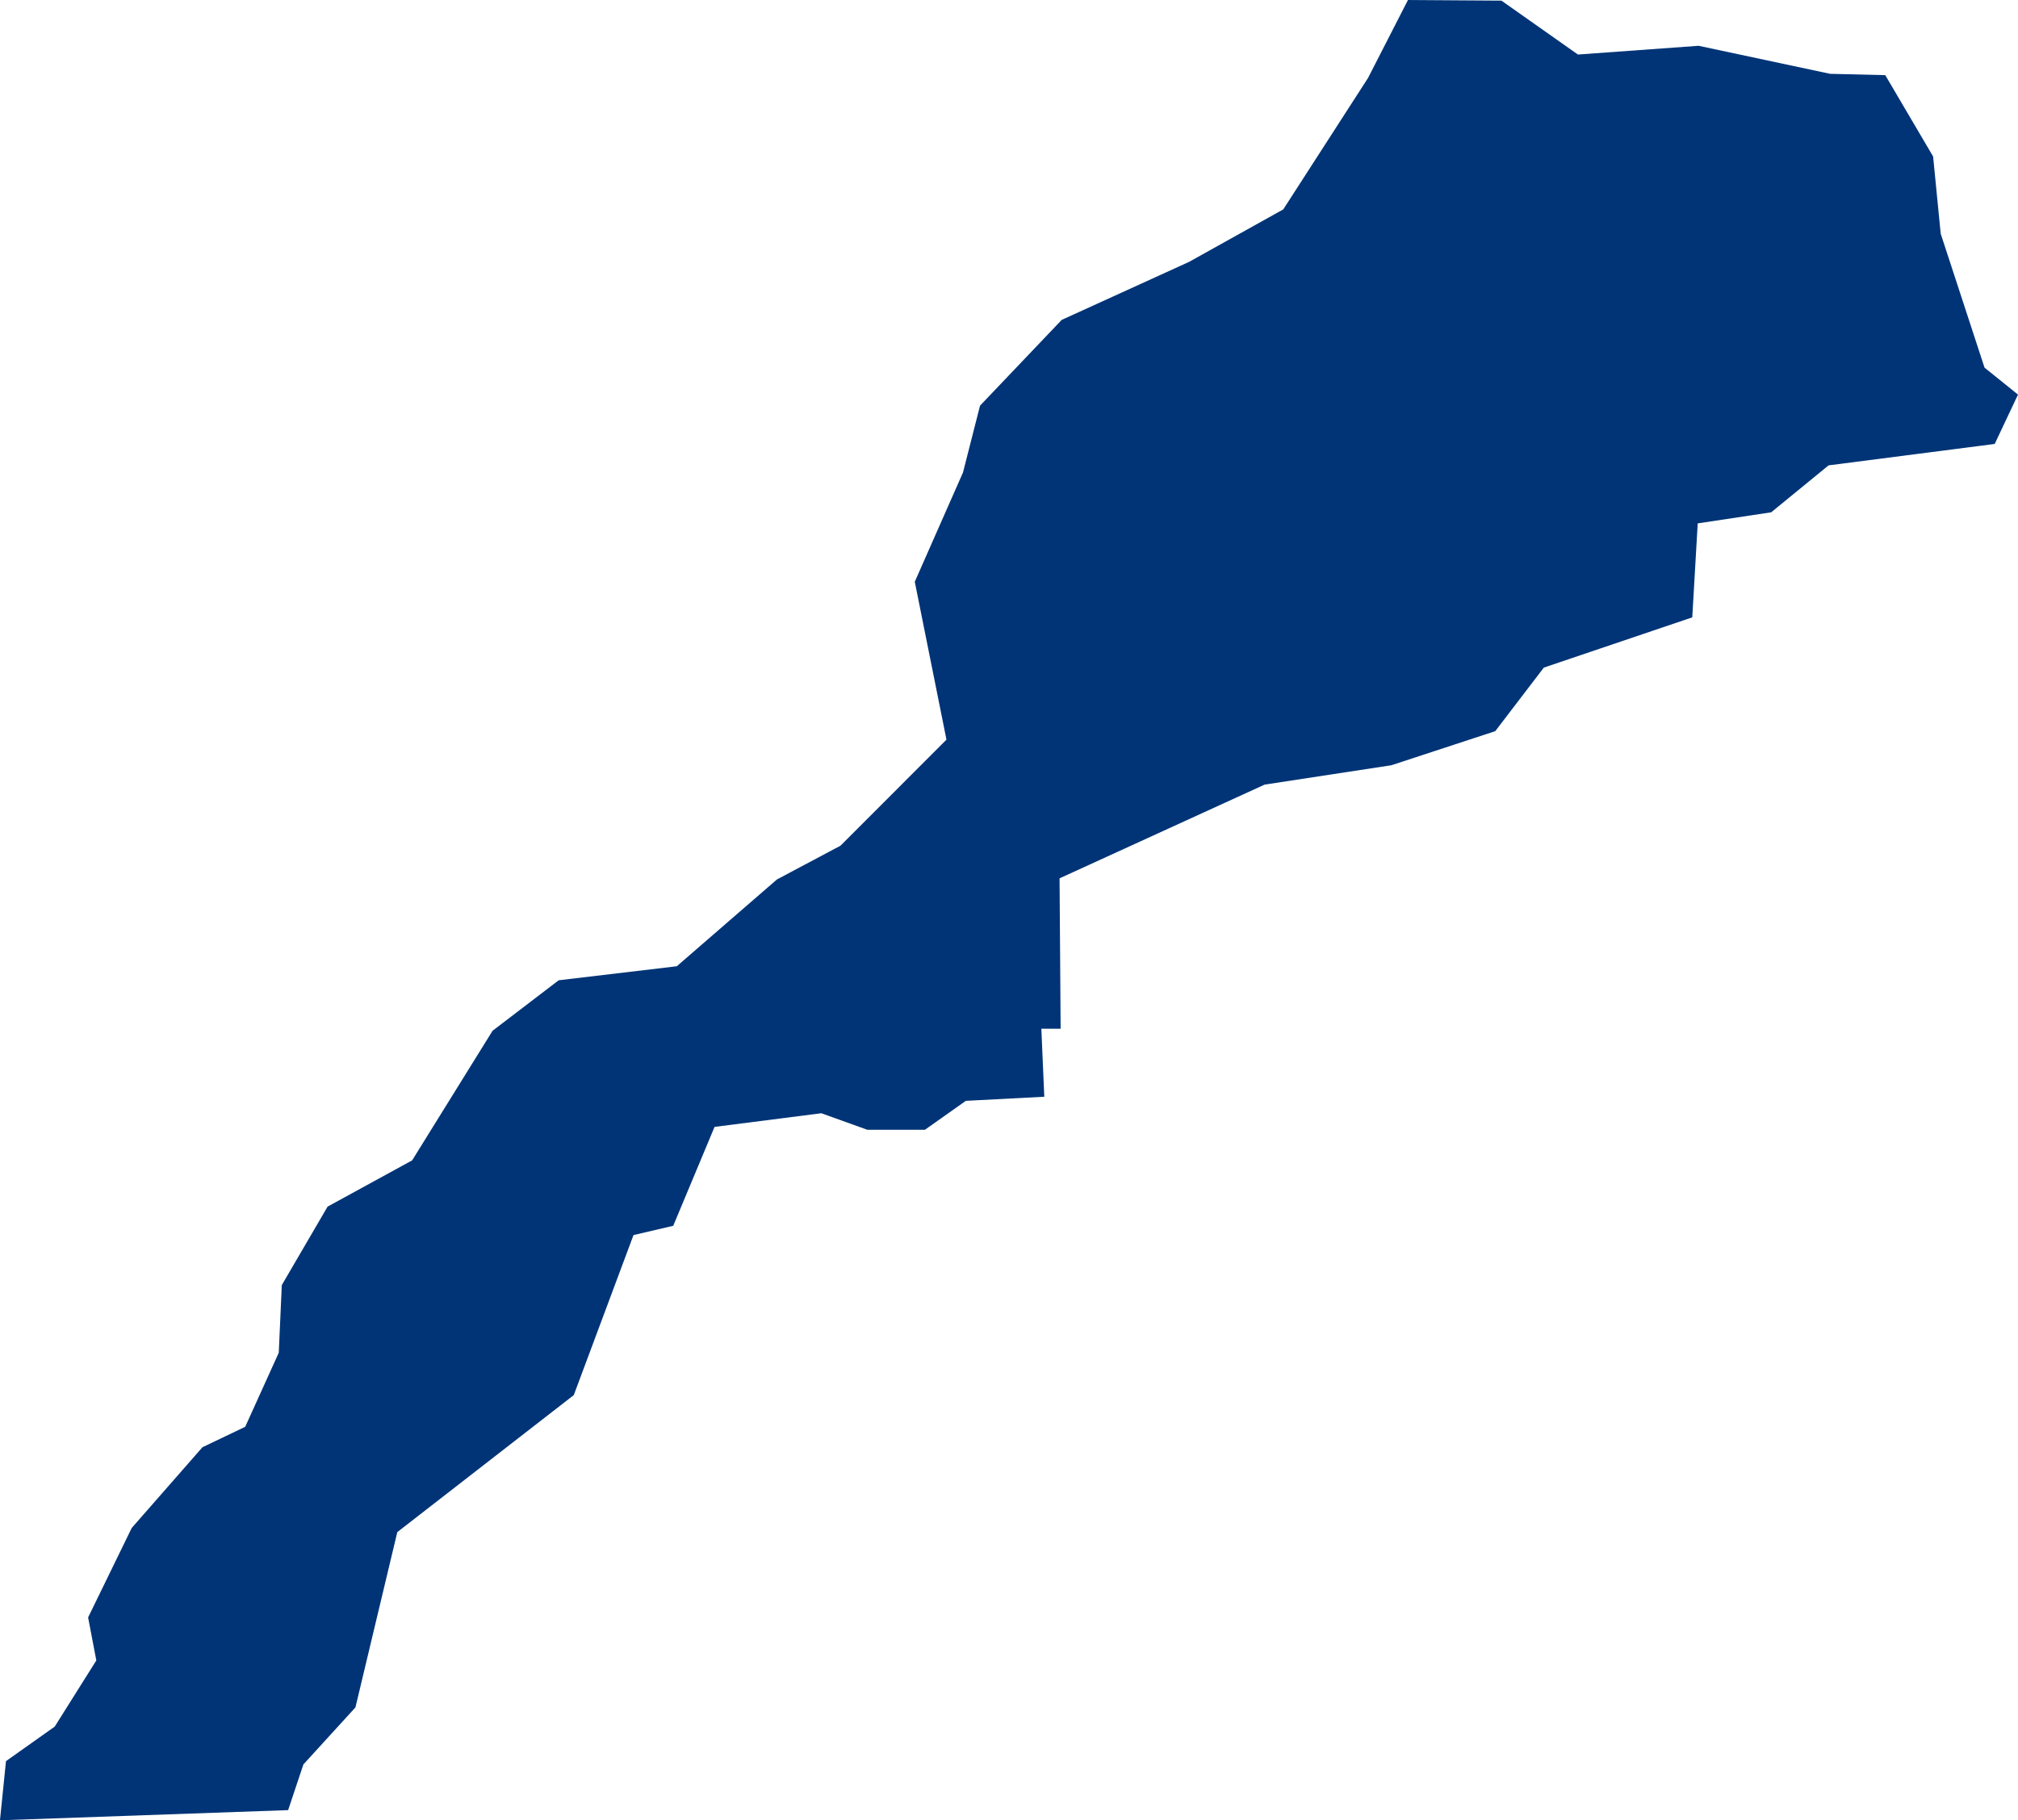 <?xml version="1.0" encoding="UTF-8" standalone="no"?>
<svg
   xmlns:dc="http://purl.org/dc/elements/1.1/"
   xmlns:cc="http://creativecommons.org/ns#"
   xmlns:rdf="http://www.w3.org/1999/02/22-rdf-syntax-ns#"
   xmlns:svg="http://www.w3.org/2000/svg"
   xmlns="http://www.w3.org/2000/svg"
   xmlns:sodipodi="http://sodipodi.sourceforge.net/DTD/sodipodi-0.dtd"
   xmlns:inkscape="http://www.inkscape.org/namespaces/inkscape"
   id="svg2"
   version="1.1"
   inkscape:version="0.91 r13725"
   sodipodi:docname="MAR.svg"
   width="22.607"
   height="20.394">
  <defs
     id="defs8" />
  <sodipodi:namedview
     pagecolor="#ffffff"
     bordercolor="#666666"
     borderopacity="1"
     objecttolerance="10"
     gridtolerance="10"
     guidetolerance="10"
     inkscape:pageopacity="0"
     inkscape:pageshadow="2"
     inkscape:window-width="480"
     inkscape:window-height="419"
     id="namedview6"
     showgrid="false"
     inkscape:zoom="2.36"
     inkscape:cx="-53.793168"
     inkscape:cy="47.534956"
     inkscape:window-x="0"
     inkscape:window-y="0"
     inkscape:window-maximized="0"
     inkscape:current-layer="svg2" />
  <path
     d="m 16.82,0.007 0.857,0.604 1.352,-0.098 1.473,0.314 0.618,0.015 0.536,0.911 0.085,0.865 0.491,1.501 0.375,0.302 -0.261,0.553 -1.861,0.24 -0.643,0.526 -0.823,0.124 -0.061,1.053 -1.663,0.563 -0.544,0.712 -1.164,0.382 -1.42,0.217 -2.297,1.05 0.012,1.685 -0.216,0 -3e-5,0 0.033,0.762 -0.879,0.046 -0.458,0.324 -0.646,0 -0.515,-0.185 -1.196,0.153 -0.463,1.108 -0.445,0.104 -0.669,1.793 -1.977,1.535 -0.469,1.964 -0.583,0.639 -0.171,0.512 L 0.025,20.394 1.5486945e-6,20.391 0.067,19.732 0.613,19.345 1.079,18.604 0.987,18.122 1.476,17.119 l 0.792,-0.904 0.479,-0.229 0.376,-0.83 0.034,-0.758 0.513,-0.879 0.947,-0.518 0.901,-1.452 0.026,-0.02 0.715,-0.546 1.323,-0.157 1.121,-0.972 0.713,-0.379 1.187,-1.188 -0.355,-1.769 0.54,-1.224 0.191,-0.749 0.915,-0.961 1.427,-0.65 1.055,-0.588 0.95,-1.473 0.447,-0.873 1.047,0.007 z"
     style="fill:#003476"
     id="path4"
     inkscape:connector-curvature="0" />
</svg>
